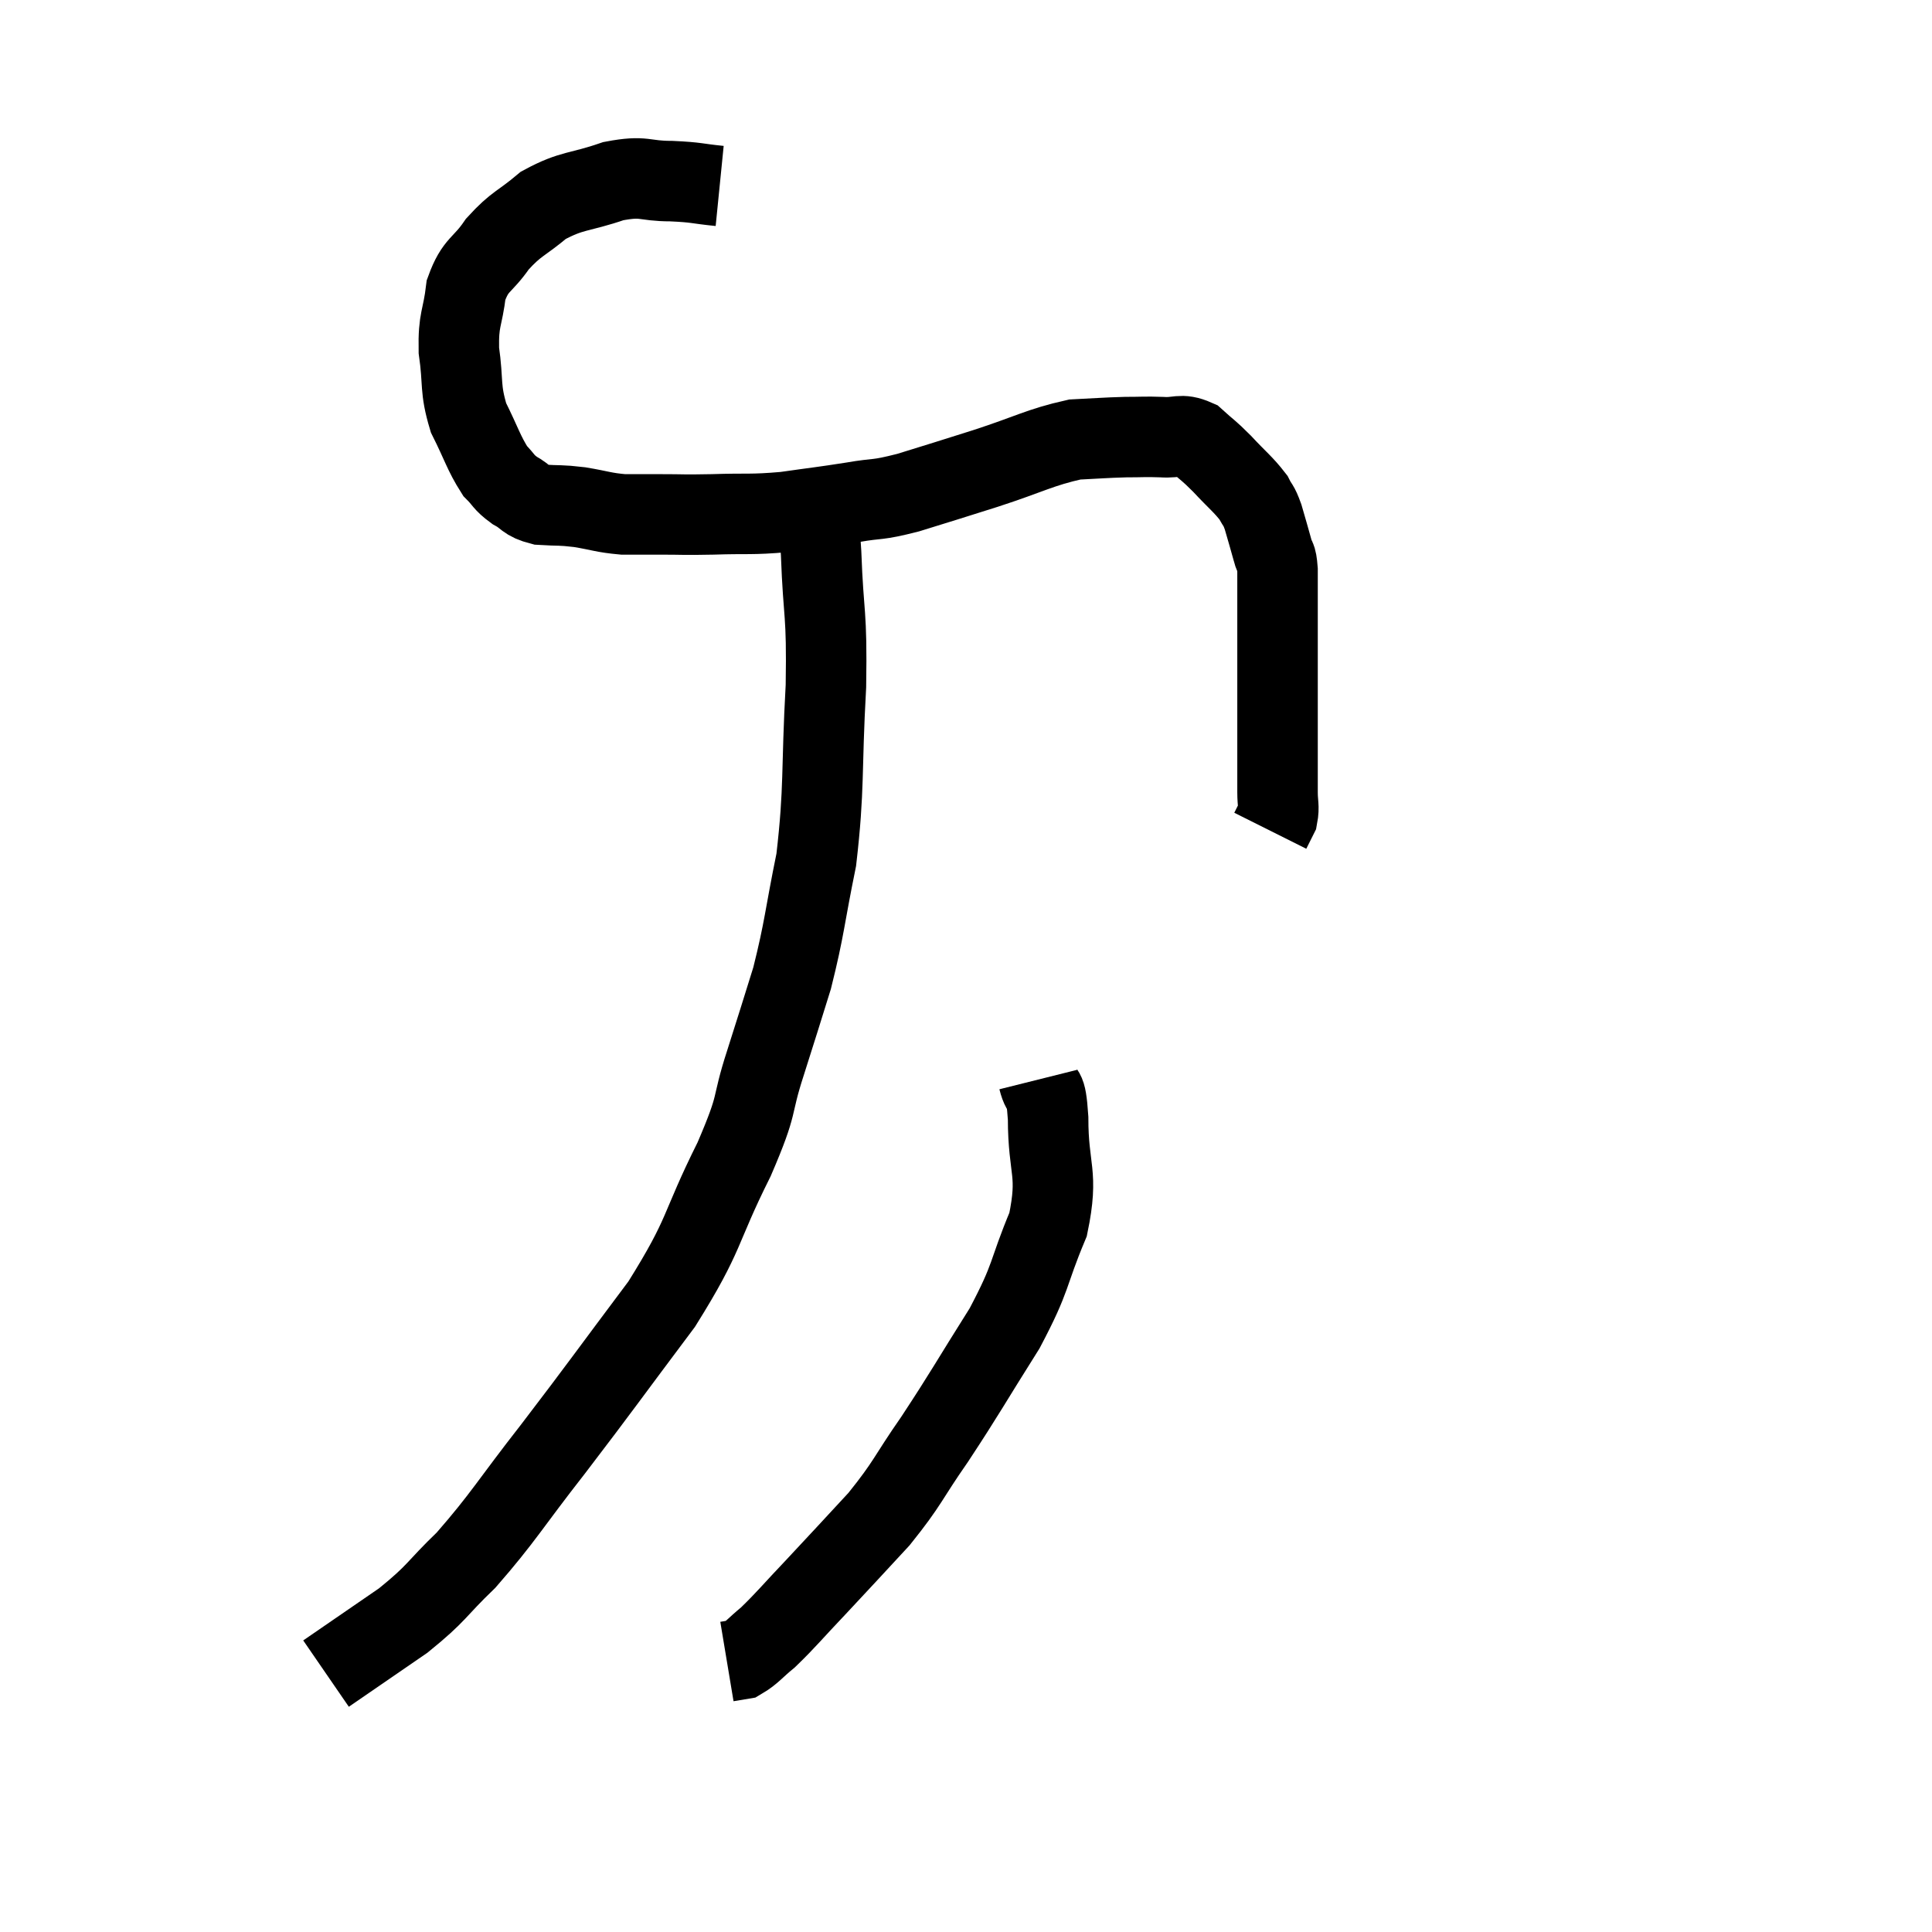 <svg width="48" height="48" viewBox="0 0 48 48" xmlns="http://www.w3.org/2000/svg"><path d="M 17.88 4.62 C 17.28 4.56, 17.34 4.53, 16.68 4.5 C 15.96 4.5, 16.035 4.35, 15.24 4.5 C 14.37 4.8, 14.22 4.71, 13.5 5.1 C 12.93 5.58, 12.84 5.535, 12.36 6.06 C 11.97 6.63, 11.82 6.54, 11.58 7.2 C 11.49 7.95, 11.385 7.905, 11.4 8.7 C 11.52 9.54, 11.415 9.63, 11.64 10.38 C 11.97 11.04, 12.015 11.25, 12.3 11.7 C 12.54 11.94, 12.495 11.97, 12.78 12.18 C 13.11 12.36, 13.035 12.435, 13.44 12.54 C 13.92 12.57, 13.89 12.54, 14.4 12.6 C 14.94 12.69, 14.985 12.735, 15.48 12.78 C 15.93 12.78, 15.825 12.78, 16.38 12.78 C 17.04 12.78, 16.92 12.795, 17.7 12.78 C 18.6 12.75, 18.63 12.795, 19.5 12.72 C 20.34 12.6, 20.415 12.6, 21.18 12.48 C 21.87 12.36, 21.735 12.45, 22.56 12.24 C 23.52 11.94, 23.445 11.97, 24.48 11.64 C 25.59 11.28, 25.83 11.115, 26.7 10.92 C 27.33 10.89, 27.42 10.875, 27.96 10.86 C 28.41 10.86, 28.425 10.845, 28.86 10.86 C 29.28 10.89, 29.325 10.755, 29.7 10.92 C 30.03 11.22, 30 11.16, 30.36 11.52 C 30.75 11.94, 30.885 12.03, 31.14 12.36 C 31.26 12.6, 31.26 12.51, 31.38 12.84 C 31.5 13.26, 31.53 13.35, 31.62 13.68 C 31.68 13.92, 31.71 13.77, 31.74 14.16 C 31.74 14.7, 31.74 14.745, 31.74 15.24 C 31.74 15.69, 31.74 15.645, 31.74 16.14 C 31.74 16.68, 31.74 16.635, 31.74 17.22 C 31.74 17.85, 31.74 17.985, 31.74 18.48 C 31.74 18.84, 31.74 18.9, 31.74 19.2 C 31.74 19.44, 31.74 19.41, 31.74 19.68 C 31.74 19.98, 31.785 20.04, 31.74 20.28 C 31.65 20.46, 31.605 20.55, 31.56 20.64 L 31.56 20.64" fill="none" stroke="black" stroke-width="2"></path><path d="M 20.22 12.12 C 20.31 12.93, 20.325 12.51, 20.4 13.74 C 20.46 15.39, 20.55 15.135, 20.52 17.04 C 20.4 19.2, 20.49 19.545, 20.28 21.36 C 19.98 22.83, 19.995 23.04, 19.68 24.3 C 19.35 25.35, 19.38 25.275, 19.02 26.4 C 18.63 27.6, 18.885 27.3, 18.24 28.8 C 17.34 30.6, 17.565 30.6, 16.44 32.4 C 15.09 34.2, 14.955 34.41, 13.74 36 C 12.66 37.38, 12.51 37.695, 11.58 38.76 C 10.8 39.51, 10.89 39.555, 10.02 40.26 C 9.06 40.92, 8.58 41.25, 8.1 41.58 L 8.1 41.58" fill="none" stroke="black" stroke-width="2"></path><path d="M 25.8 26.82 C 25.92 27.3, 25.98 26.88, 26.04 27.78 C 26.04 29.1, 26.31 29.115, 26.04 30.42 C 25.5 31.71, 25.665 31.665, 24.96 33 C 24.09 34.38, 24 34.575, 23.22 35.76 C 22.53 36.75, 22.575 36.825, 21.84 37.74 C 21.06 38.58, 20.97 38.685, 20.28 39.42 C 19.68 40.05, 19.545 40.23, 19.08 40.68 C 18.75 40.95, 18.675 41.07, 18.42 41.22 L 18.06 41.28" fill="none" stroke="black" stroke-width="2"></path></svg>